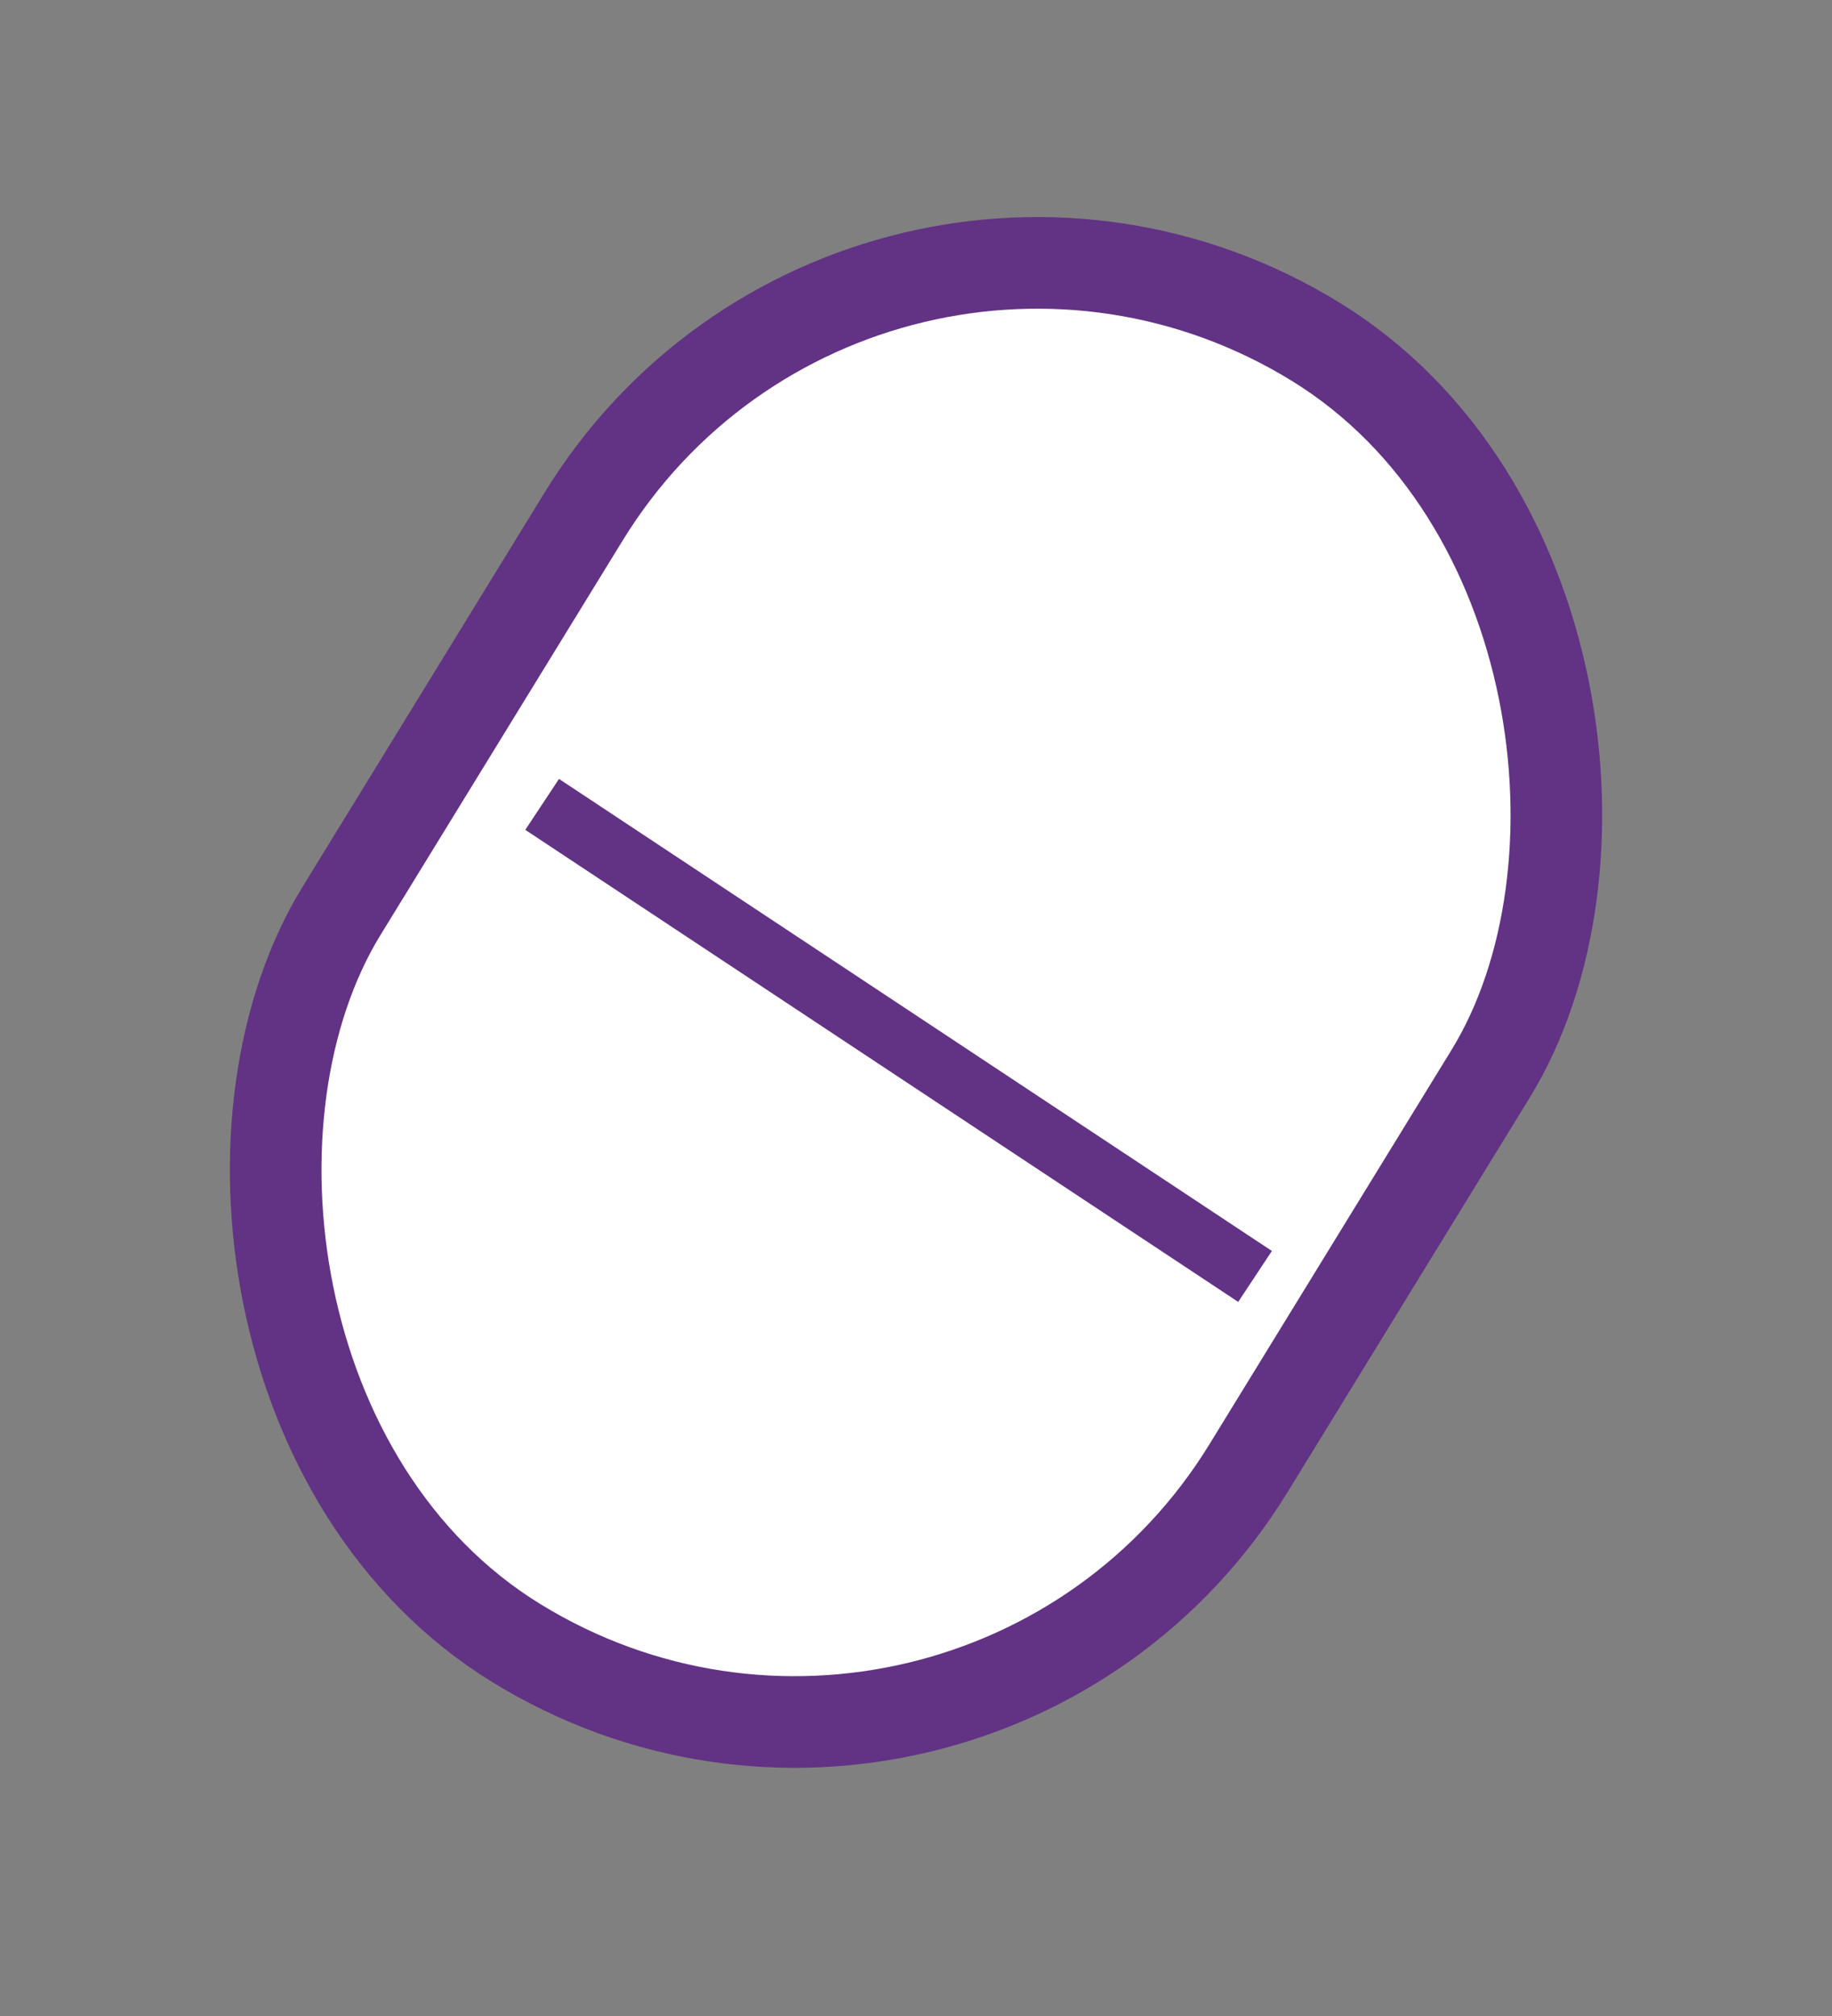 <svg width="30" height="33" viewBox="0 0 30 33" fill="none" xmlns="http://www.w3.org/2000/svg">
<rect x="0" y="0" width="30" height="33" fill="#808080" stroke="none"/>
<rect x="14.116" y="1.032" width="17.43" height="25.002" rx="8.715" transform="rotate(31.555 14.116 1.032)" fill="white" stroke="#623284" stroke-width="1.5"/>
<line x1="8.878" y1="13.167" x2="20.552" y2="20.894" stroke="#623284"/>
</svg>
